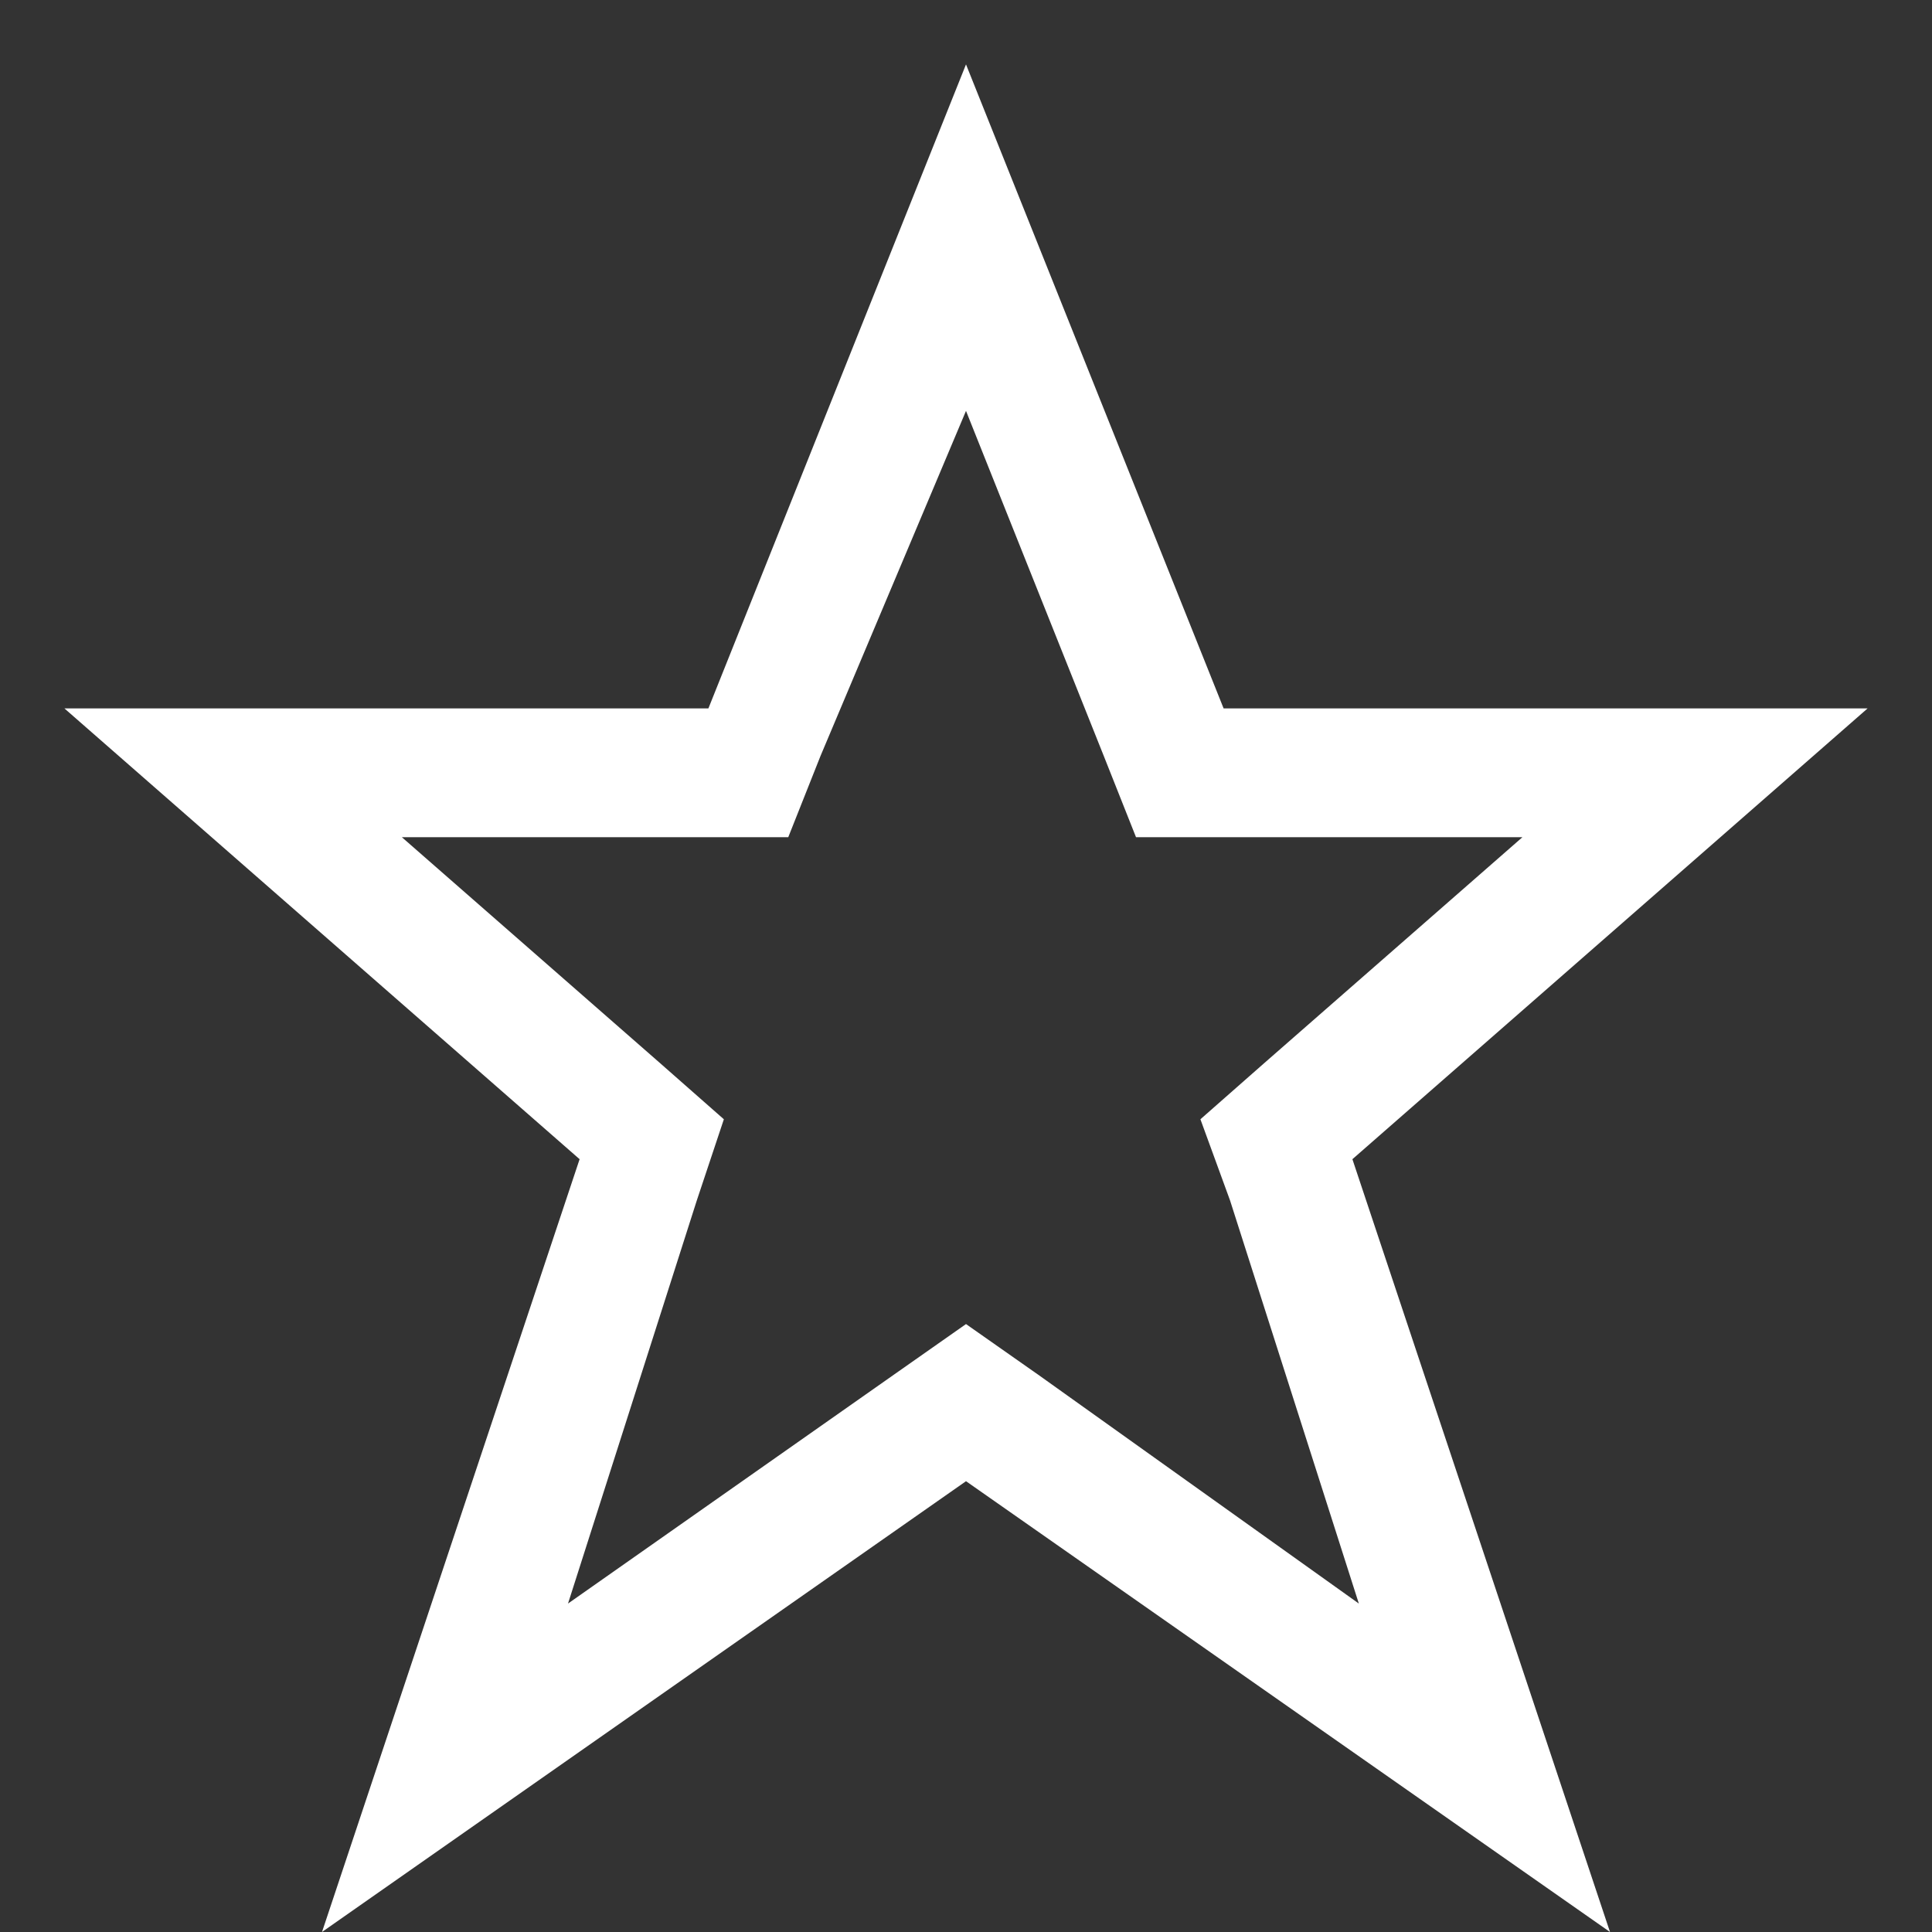 <svg version="1.1" xmlns="http://www.w3.org/2000/svg" xlink="http://www.w3.org/1999/xlink" x="0px" y="0px" width="15px" height="15px" viewBox="0 0 15 15" style="enable-background:new 0 0 15 15;" space="preserve">
    <rect x="0" y="0" width="15" height="15" fill="#333333" stroke="none"/>
    <path d="M7.5,3.19l1.07,2.68L8.82,6.5h3l-2,1.75l-0.5,0.44l0.23,0.63l1,3.13l-2.48,-1.77l-0.57,-0.4l-0.57,0.4l-2.52,1.77l1,-3.13l0.21,-0.63l-0.5,-0.44l-2,-1.75h3l0.25,-0.63L7.5,3.19M7.5,0.5l-2,5h-5l4,3.5l-2,6l5,-3.5l5,3.5l-2,-6l4,-3.5h-5L7.5,0.5L7.5,0.5z" fill="#FFFFFF"/>
    </svg>